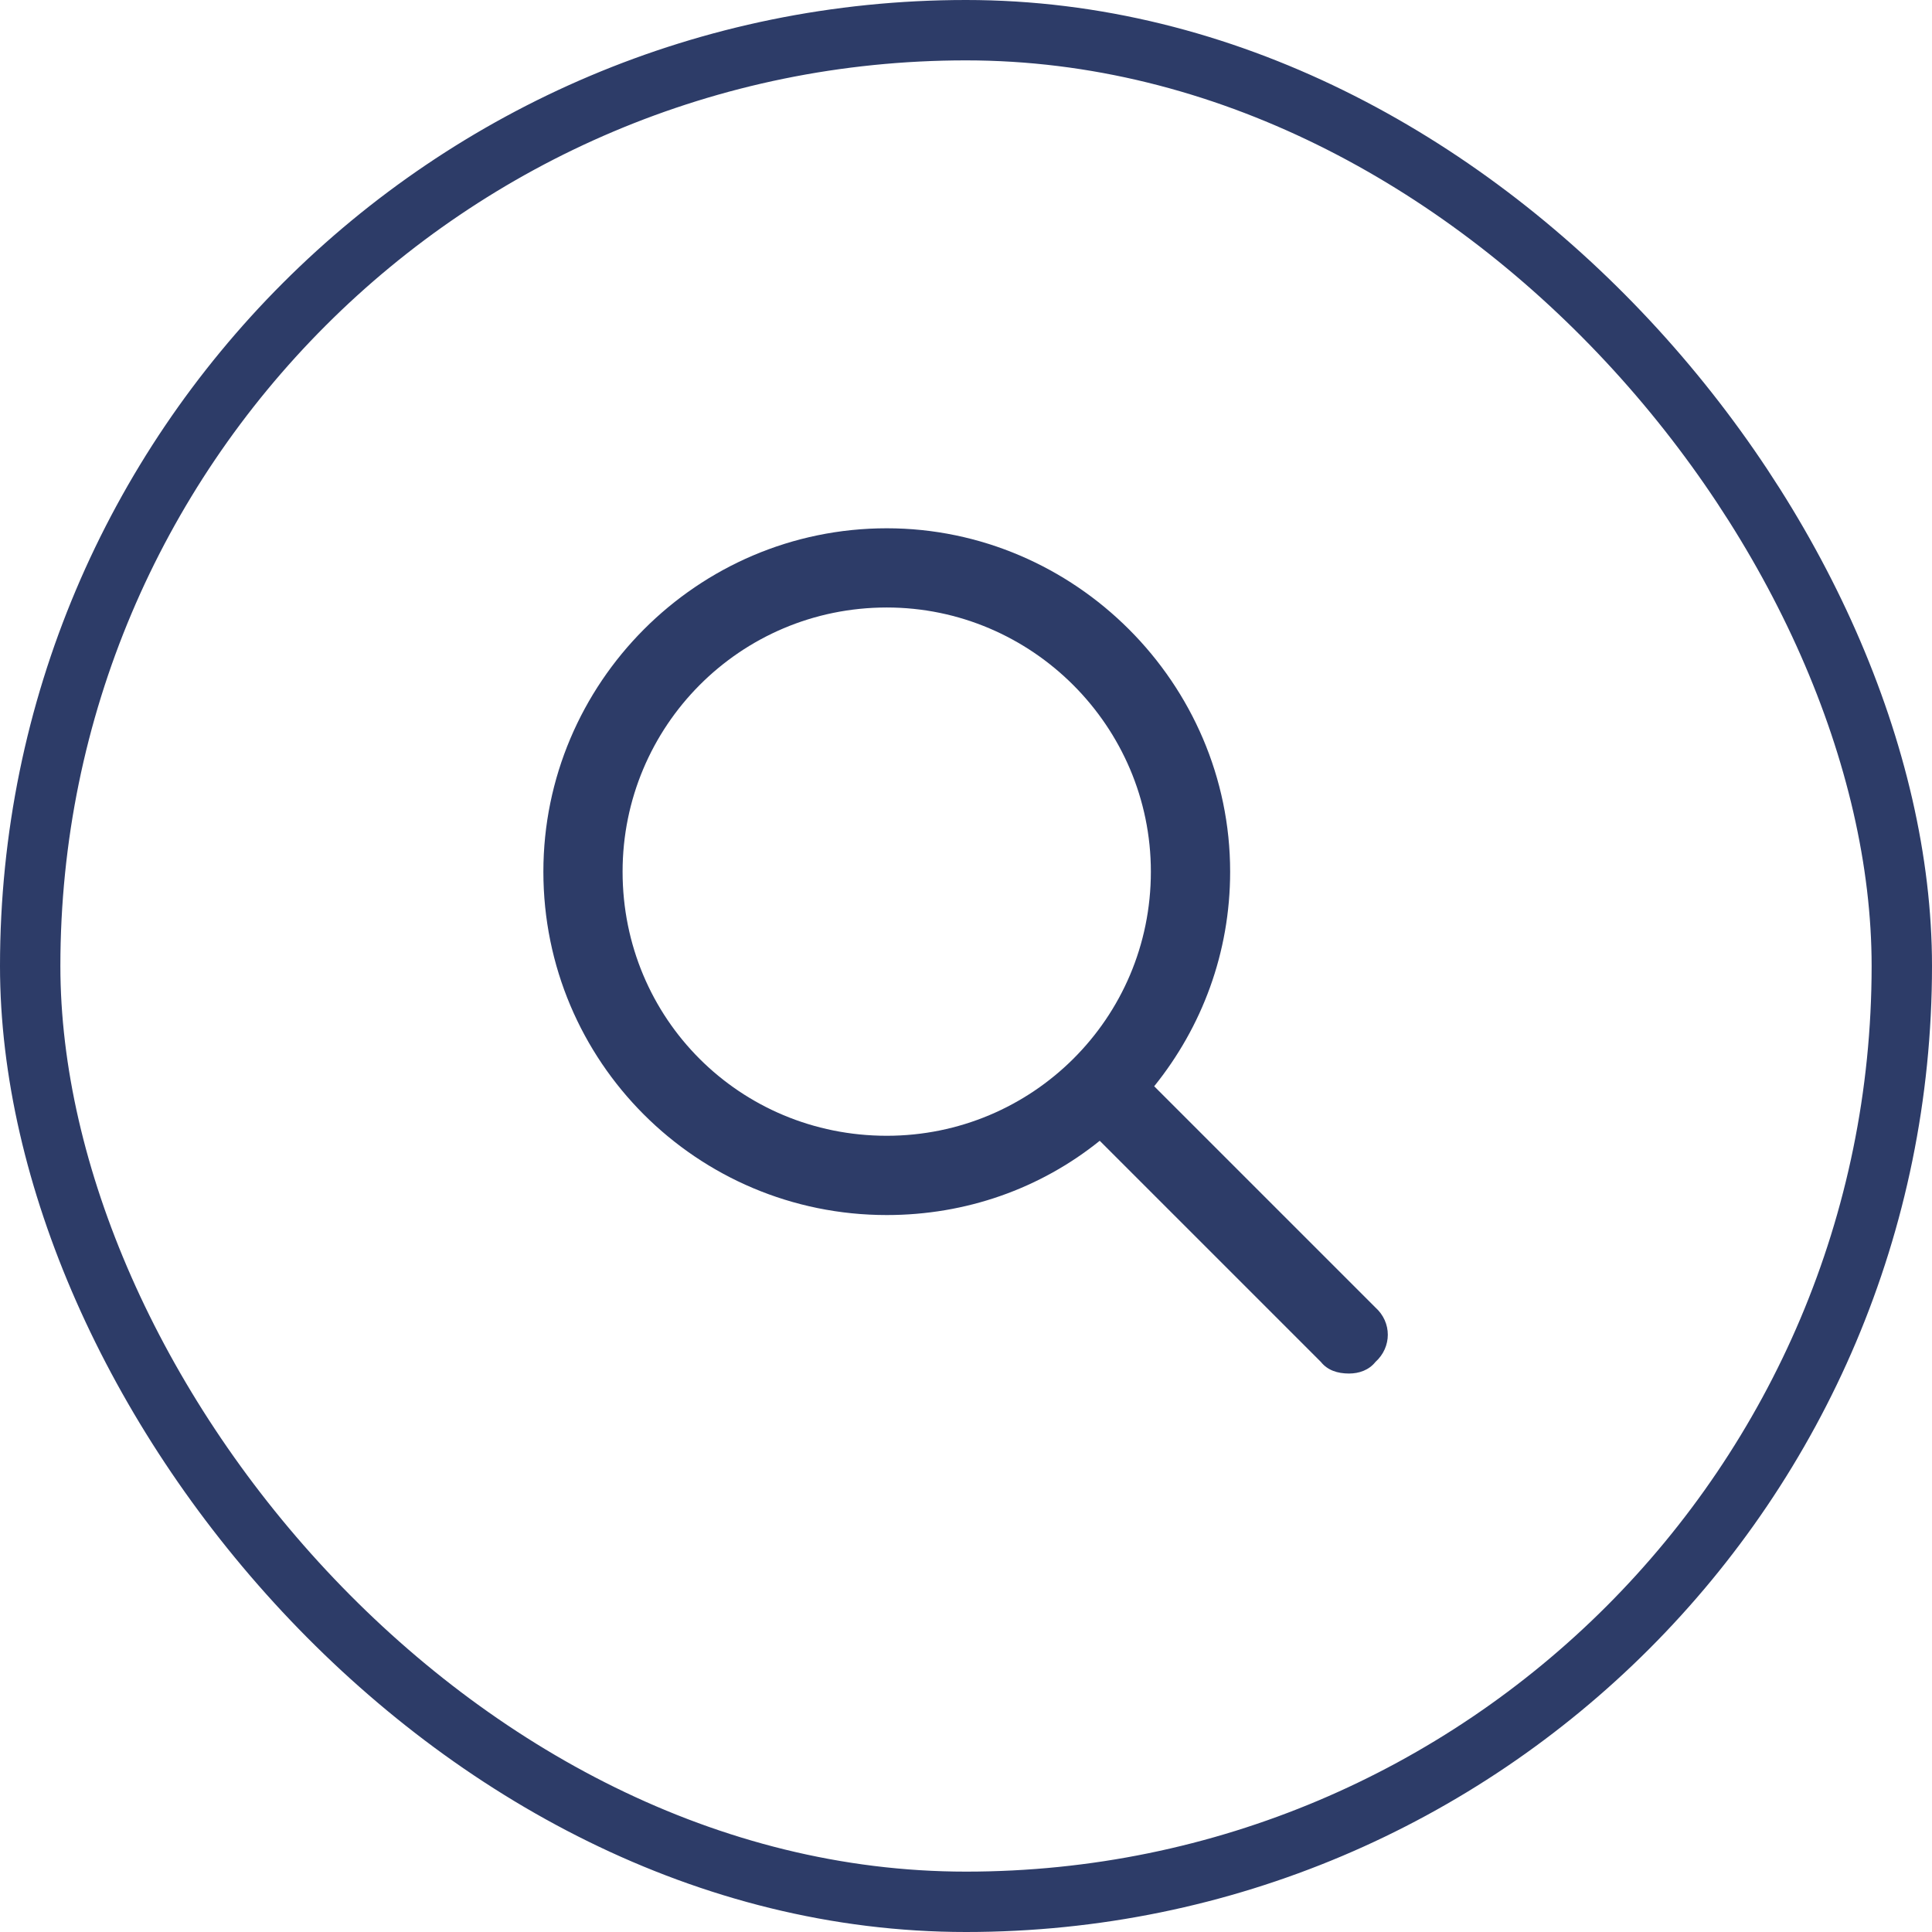 <svg width="32" height="32" viewBox="0 0 32 32" fill="none" xmlns="http://www.w3.org/2000/svg">
<rect x="0.5" y="0.5" width="31" height="31" rx="15.5" stroke="#2D3C68"/>
<path d="M22.781 21.656C23.055 21.902 23.055 22.312 22.781 22.559C22.672 22.695 22.508 22.75 22.344 22.75C22.152 22.75 21.988 22.695 21.879 22.559L18.215 18.895C17.23 19.688 16 20.125 14.688 20.125C11.543 20.125 9 17.582 9 14.438C9 11.32 11.543 8.75 14.688 8.75C17.805 8.75 20.375 11.32 20.375 14.438C20.375 15.777 19.91 17.008 19.117 17.992L22.781 21.656ZM10.312 14.438C10.312 16.871 12.254 18.812 14.688 18.812C17.094 18.812 19.062 16.871 19.062 14.438C19.062 12.031 17.094 10.062 14.688 10.062C12.254 10.062 10.312 12.031 10.312 14.438Z" fill="#2D3C68"/>
</svg>
